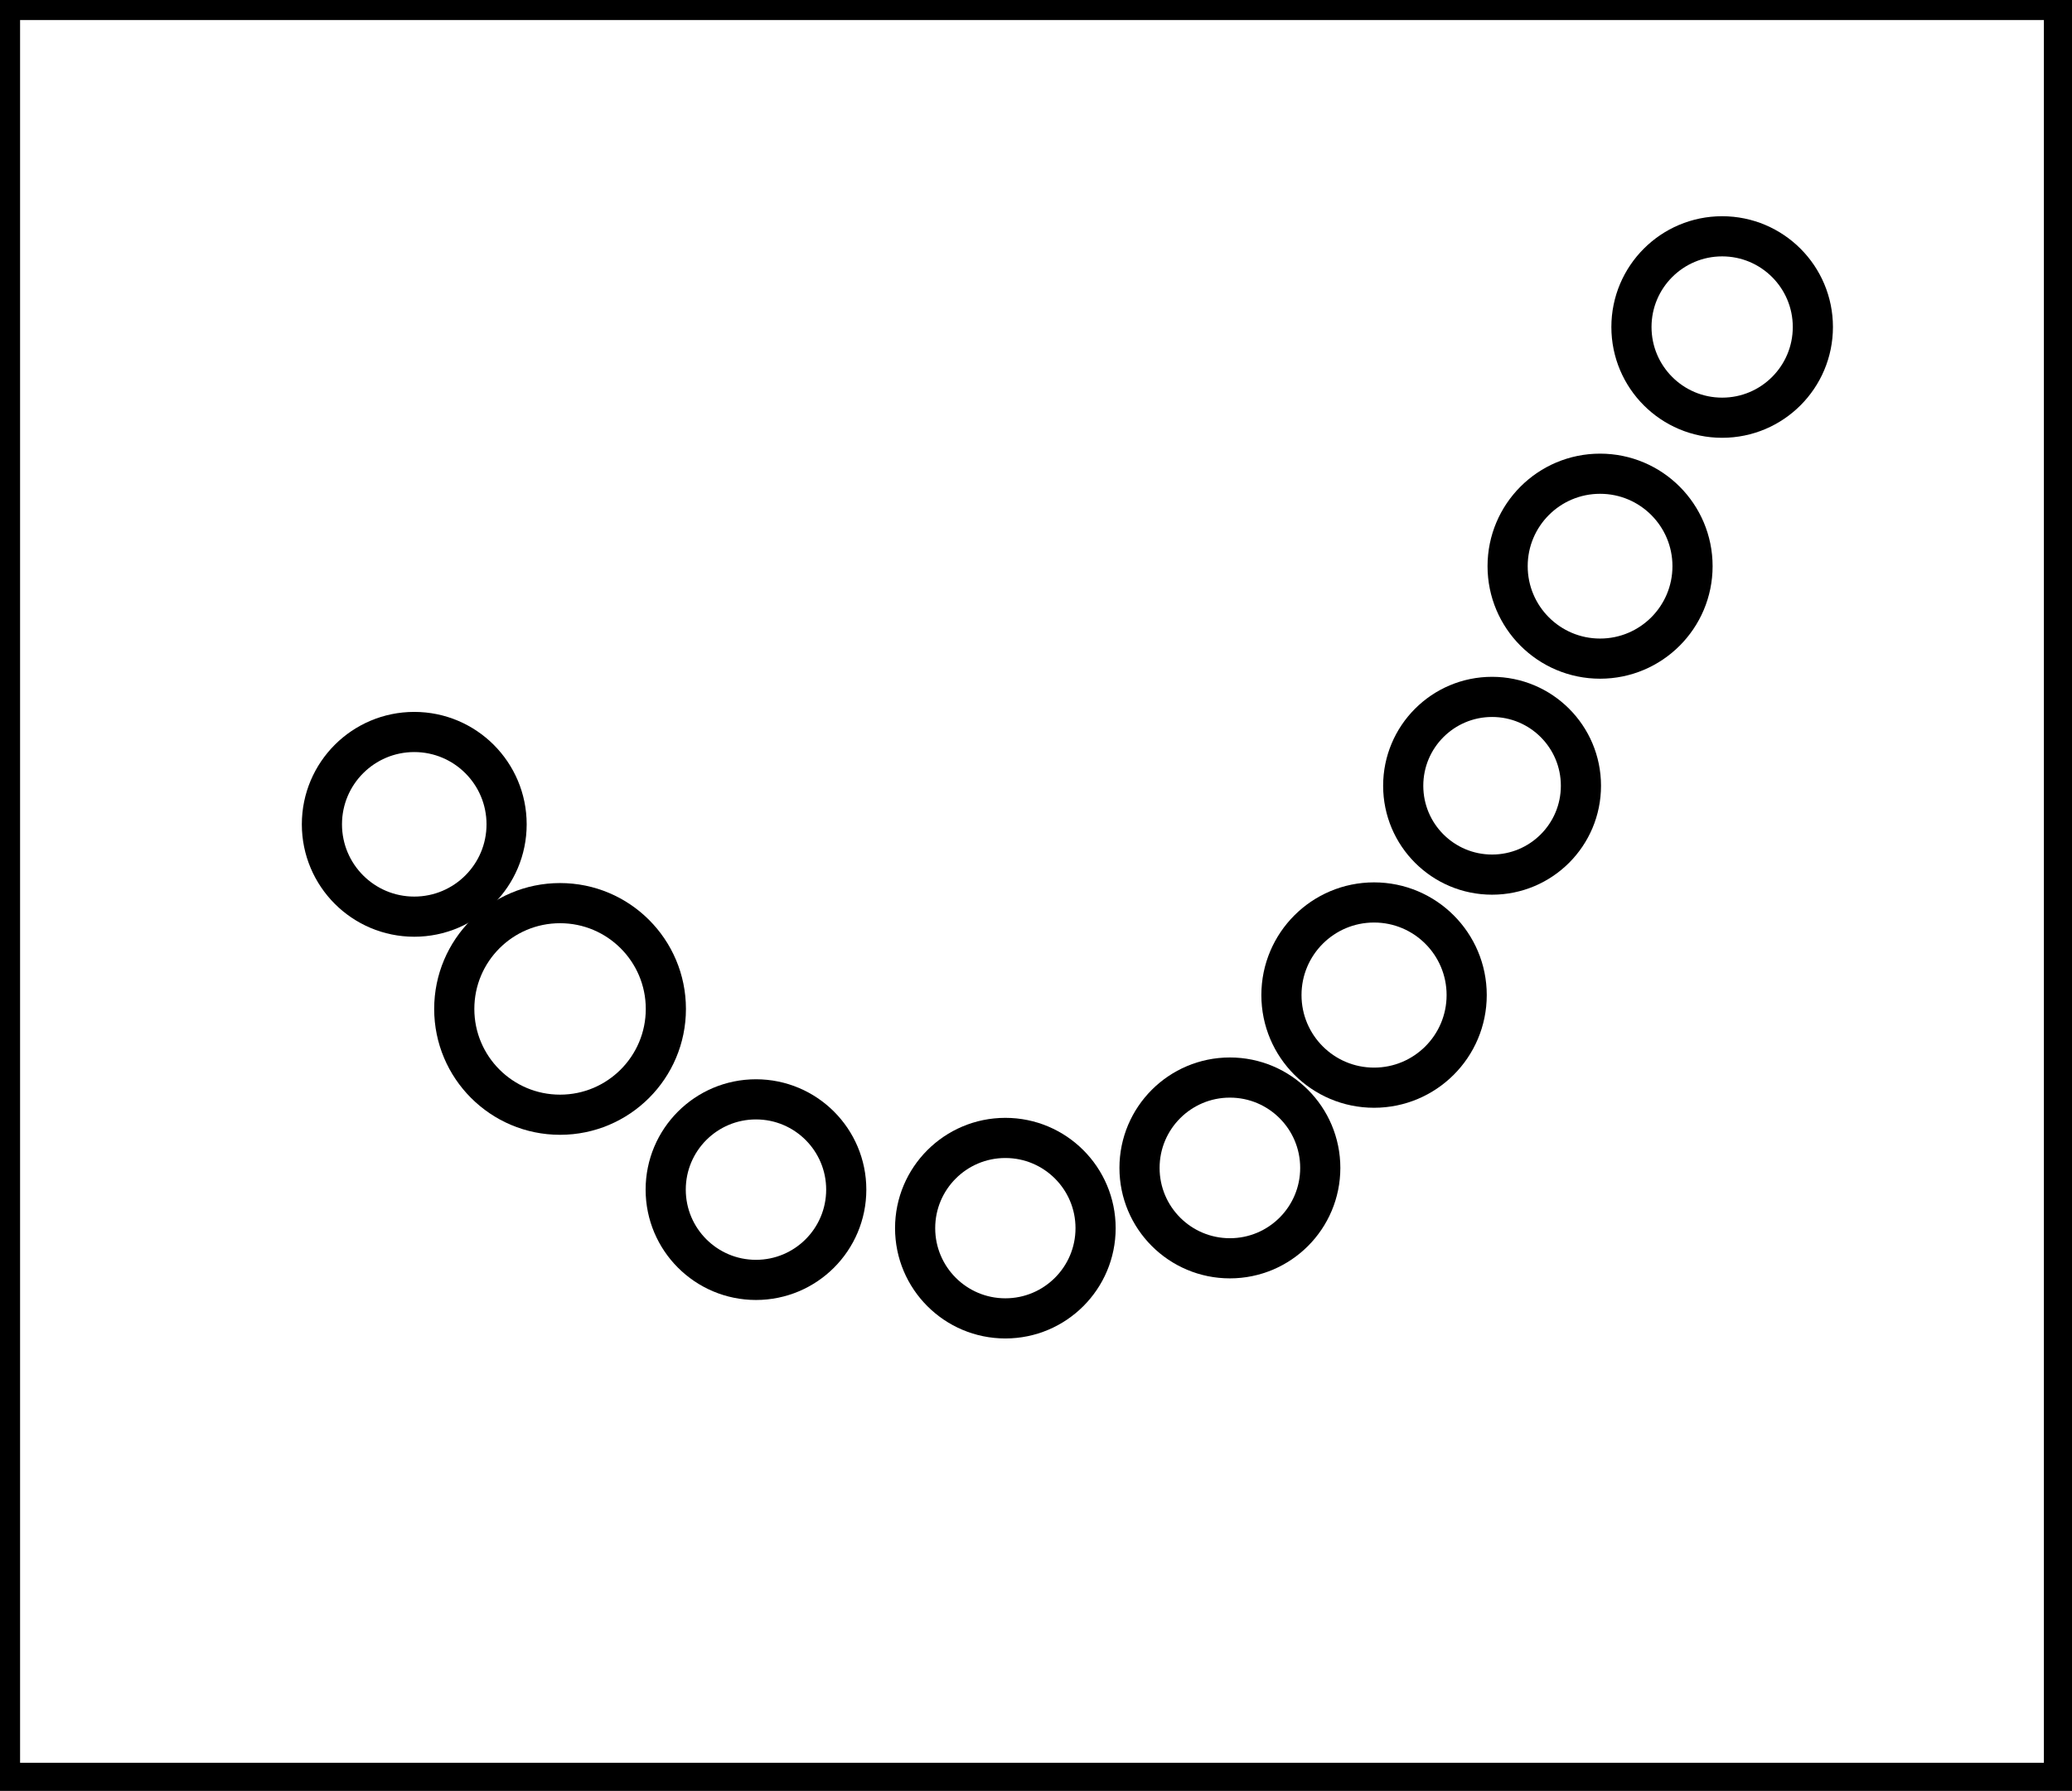 <?xml version="1.0" encoding="utf-8" ?>
<svg baseProfile="full" height="223" version="1.1" width="258" xmlns="http://www.w3.org/2000/svg" xmlns:ev="http://www.w3.org/2001/xml-events" xmlns:xlink="http://www.w3.org/1999/xlink"><defs /><rect fill="white" height="223" width="258" x="0" y="0" /><circle cx="125.184" cy="152.93" fill="none" r="11.235" stroke="black" stroke-width="5" /><circle cx="94.132" cy="148.132" fill="none" r="11.241" stroke="black" stroke-width="5" /><circle cx="153.143" cy="145.429" fill="none" r="11.253" stroke="black" stroke-width="5" /><circle cx="171.094" cy="123.906" fill="none" r="11.533" stroke="black" stroke-width="5" /><circle cx="69.737" cy="125.632" fill="none" r="13.174" stroke="black" stroke-width="5" /><circle cx="51.582" cy="102.644" fill="none" r="11.498" stroke="black" stroke-width="5" /><circle cx="185.789" cy="97.842" fill="none" r="11.065" stroke="black" stroke-width="5" /><circle cx="199.237" cy="70.5" fill="none" r="11.512" stroke="black" stroke-width="5" /><circle cx="214.438" cy="40.719" fill="none" r="11.295" stroke="black" stroke-width="5" /><path d="M 0,0 L 0,222 L 257,222 L 257,0 Z" fill="none" stroke="black" stroke-width="5" /></svg>